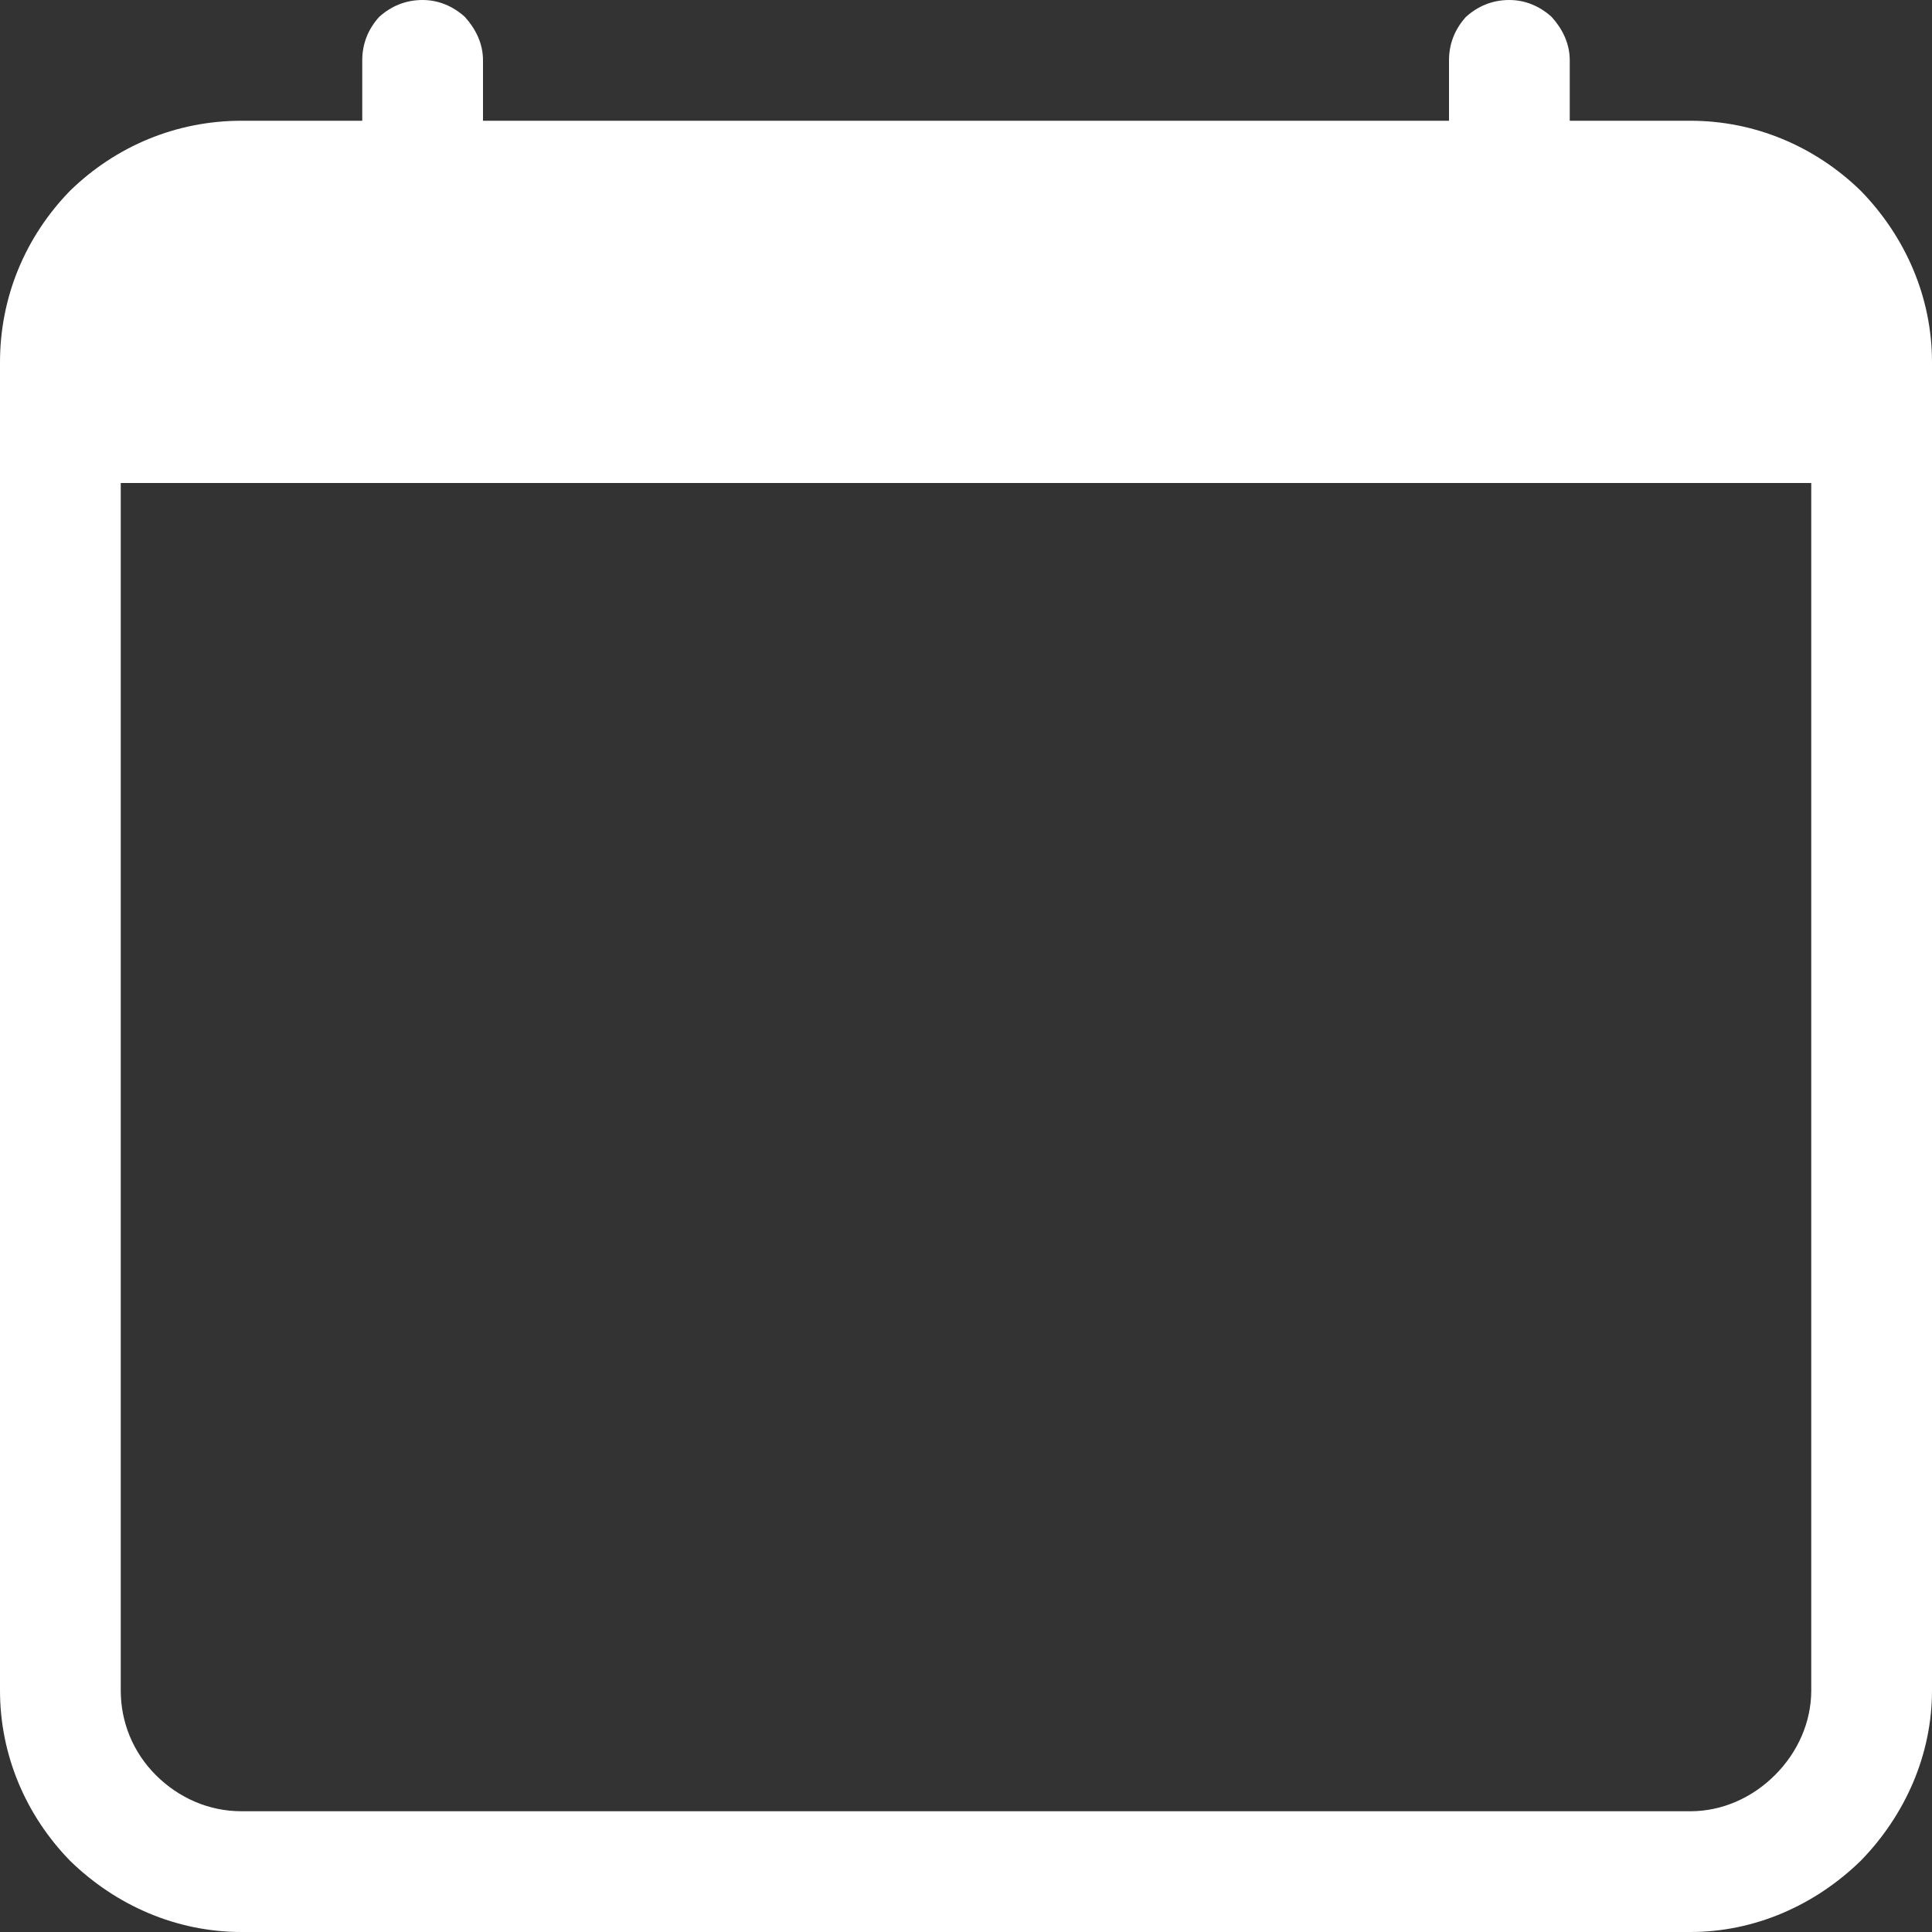 <svg width="16" height="16" viewBox="0 0 16 16" fill="none" xmlns="http://www.w3.org/2000/svg" xmlns:xlink="http://www.w3.org/1999/xlink">
	<rect x="0" y="0" width="16" height="16" fill="#333333" stroke="none"/>
	<desc>
			Created with Pixso.
	</desc>
	<defs/>
	<path id="Vector" d="M3.5 0C3.63 0 3.75 0.05 3.85 0.14C3.94 0.24 4 0.36 4 0.5L4 1L12 1L12 0.5C12 0.36 12.05 0.24 12.14 0.14C12.24 0.05 12.36 0 12.5 0C12.63 0 12.75 0.05 12.85 0.14C12.94 0.24 13 0.36 13 0.5L13 1L14 1C14.53 1 15.03 1.21 15.41 1.58C15.78 1.96 16 2.46 16 3L16 14C16 14.53 15.78 15.03 15.41 15.41C15.03 15.78 14.53 16 14 16L2 16C1.46 16 0.96 15.78 0.58 15.41C0.21 15.03 0 14.53 0 14L0 3C0 2.46 0.21 1.96 0.58 1.58C0.96 1.21 1.46 1 2 1L3 1L3 0.5C3 0.36 3.05 0.24 3.14 0.14C3.24 0.05 3.36 0 3.5 0ZM1 4L1 14C1 14.26 1.1 14.51 1.29 14.7C1.48 14.89 1.73 15 2 15L14 15C14.26 15 14.51 14.89 14.7 14.7C14.89 14.51 15 14.26 15 14L15 4L1 4Z" fill="#FFFFFF" fill-opacity="1" fill-rule="nonzero"/>
</svg>
